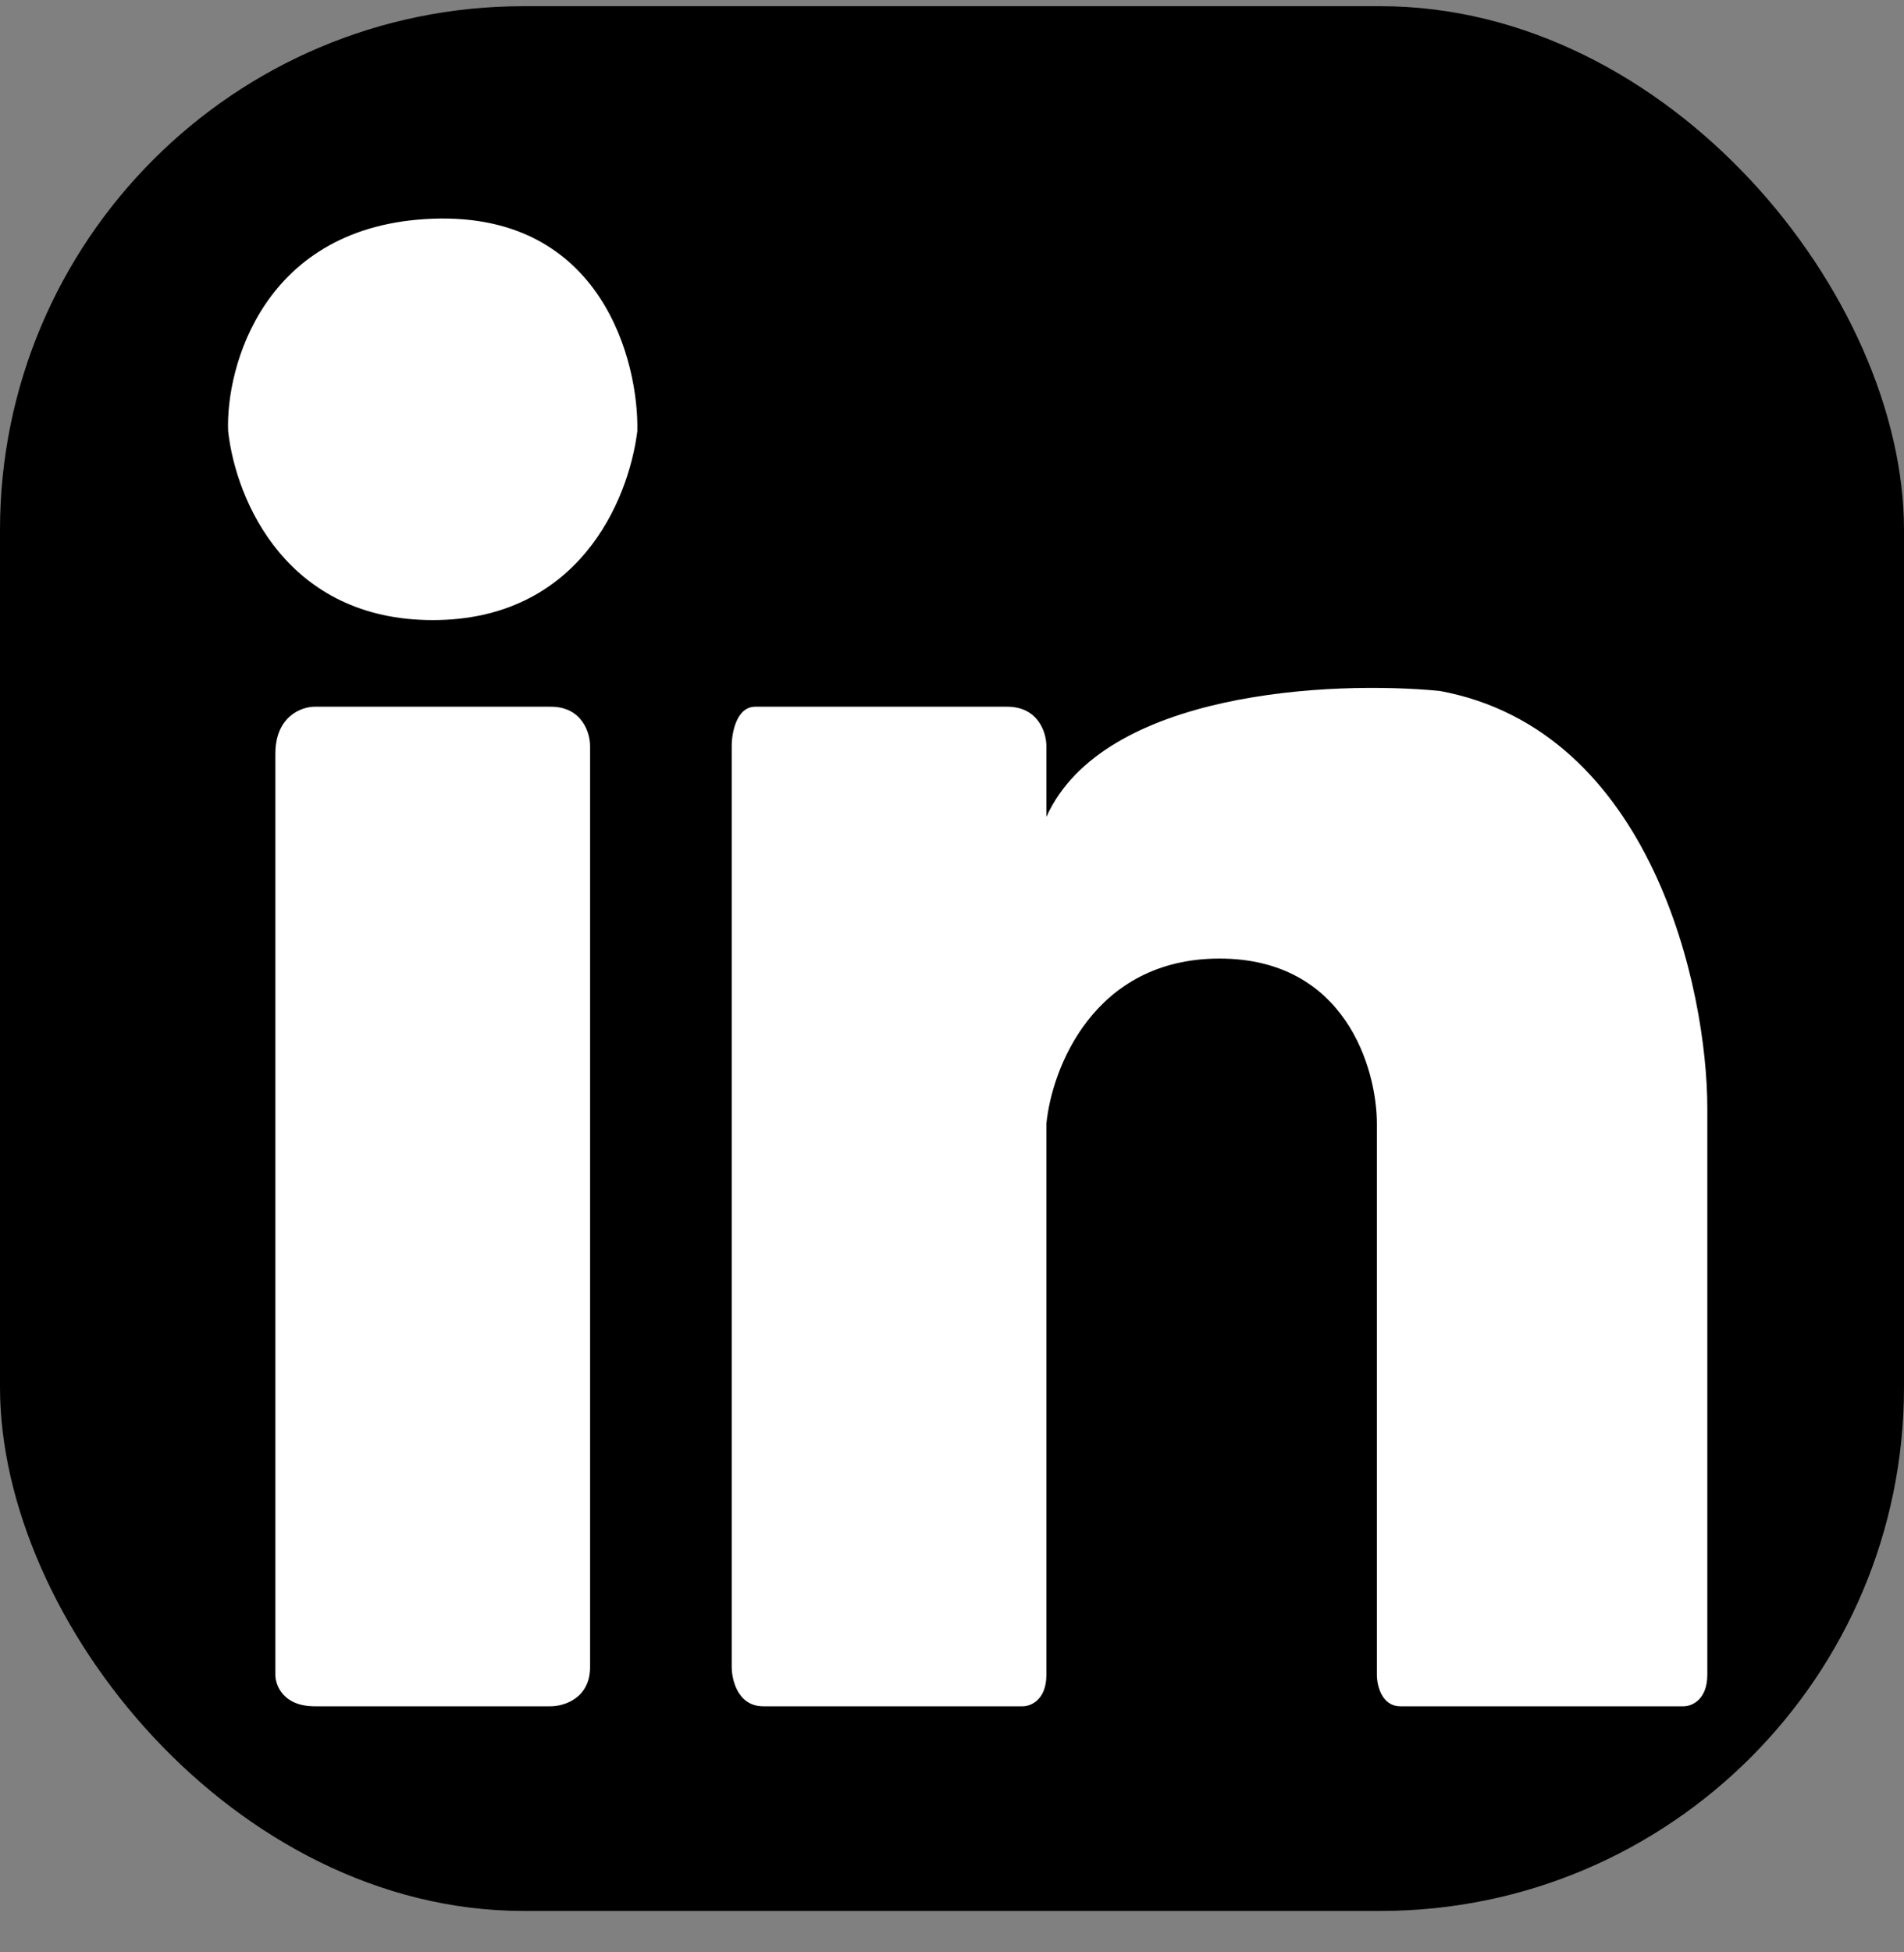 <svg width="40" height="41" viewBox="0 0 40 41" fill="none" xmlns="http://www.w3.org/2000/svg">
<rect x="0" y="0" width="40" height="41" fill="#808080" stroke="none"/>
<rect y="0.13" width="40" height="40" rx="11" fill="black"/>
<path d="M5.785 35.171V15.832C5.785 15.039 6.336 14.841 6.612 14.841H11.57C12.232 14.841 12.397 15.392 12.397 15.667V35.006C12.397 35.667 11.846 35.832 11.57 35.832H6.612C5.95 35.832 5.785 35.392 5.785 35.171Z" fill="white"/>
<path d="M15.372 35.006V15.667C15.372 15.392 15.471 14.841 15.868 14.841H21.157C21.818 14.841 21.983 15.392 21.983 15.667V17.155C23.174 14.51 27.989 14.29 30.248 14.51C34.711 15.336 35.868 20.791 35.868 23.27V35.171C35.868 35.7 35.537 35.832 35.372 35.832H29.422C29.025 35.832 28.926 35.392 28.926 35.171V23.601C28.926 22.444 28.265 20.13 25.62 20.13C22.975 20.13 22.094 22.444 21.983 23.601V35.171C21.983 35.7 21.653 35.832 21.488 35.832H16.033C15.504 35.832 15.372 35.281 15.372 35.006Z" fill="white"/>
<path d="M9.091 13.022C6.05 13.022 4.959 10.543 4.793 9.055C4.738 7.733 5.521 4.725 9.091 4.593C12.661 4.46 13.422 7.623 13.389 9.055C13.202 10.543 12.132 13.022 9.091 13.022Z" fill="white"/>
</svg>
